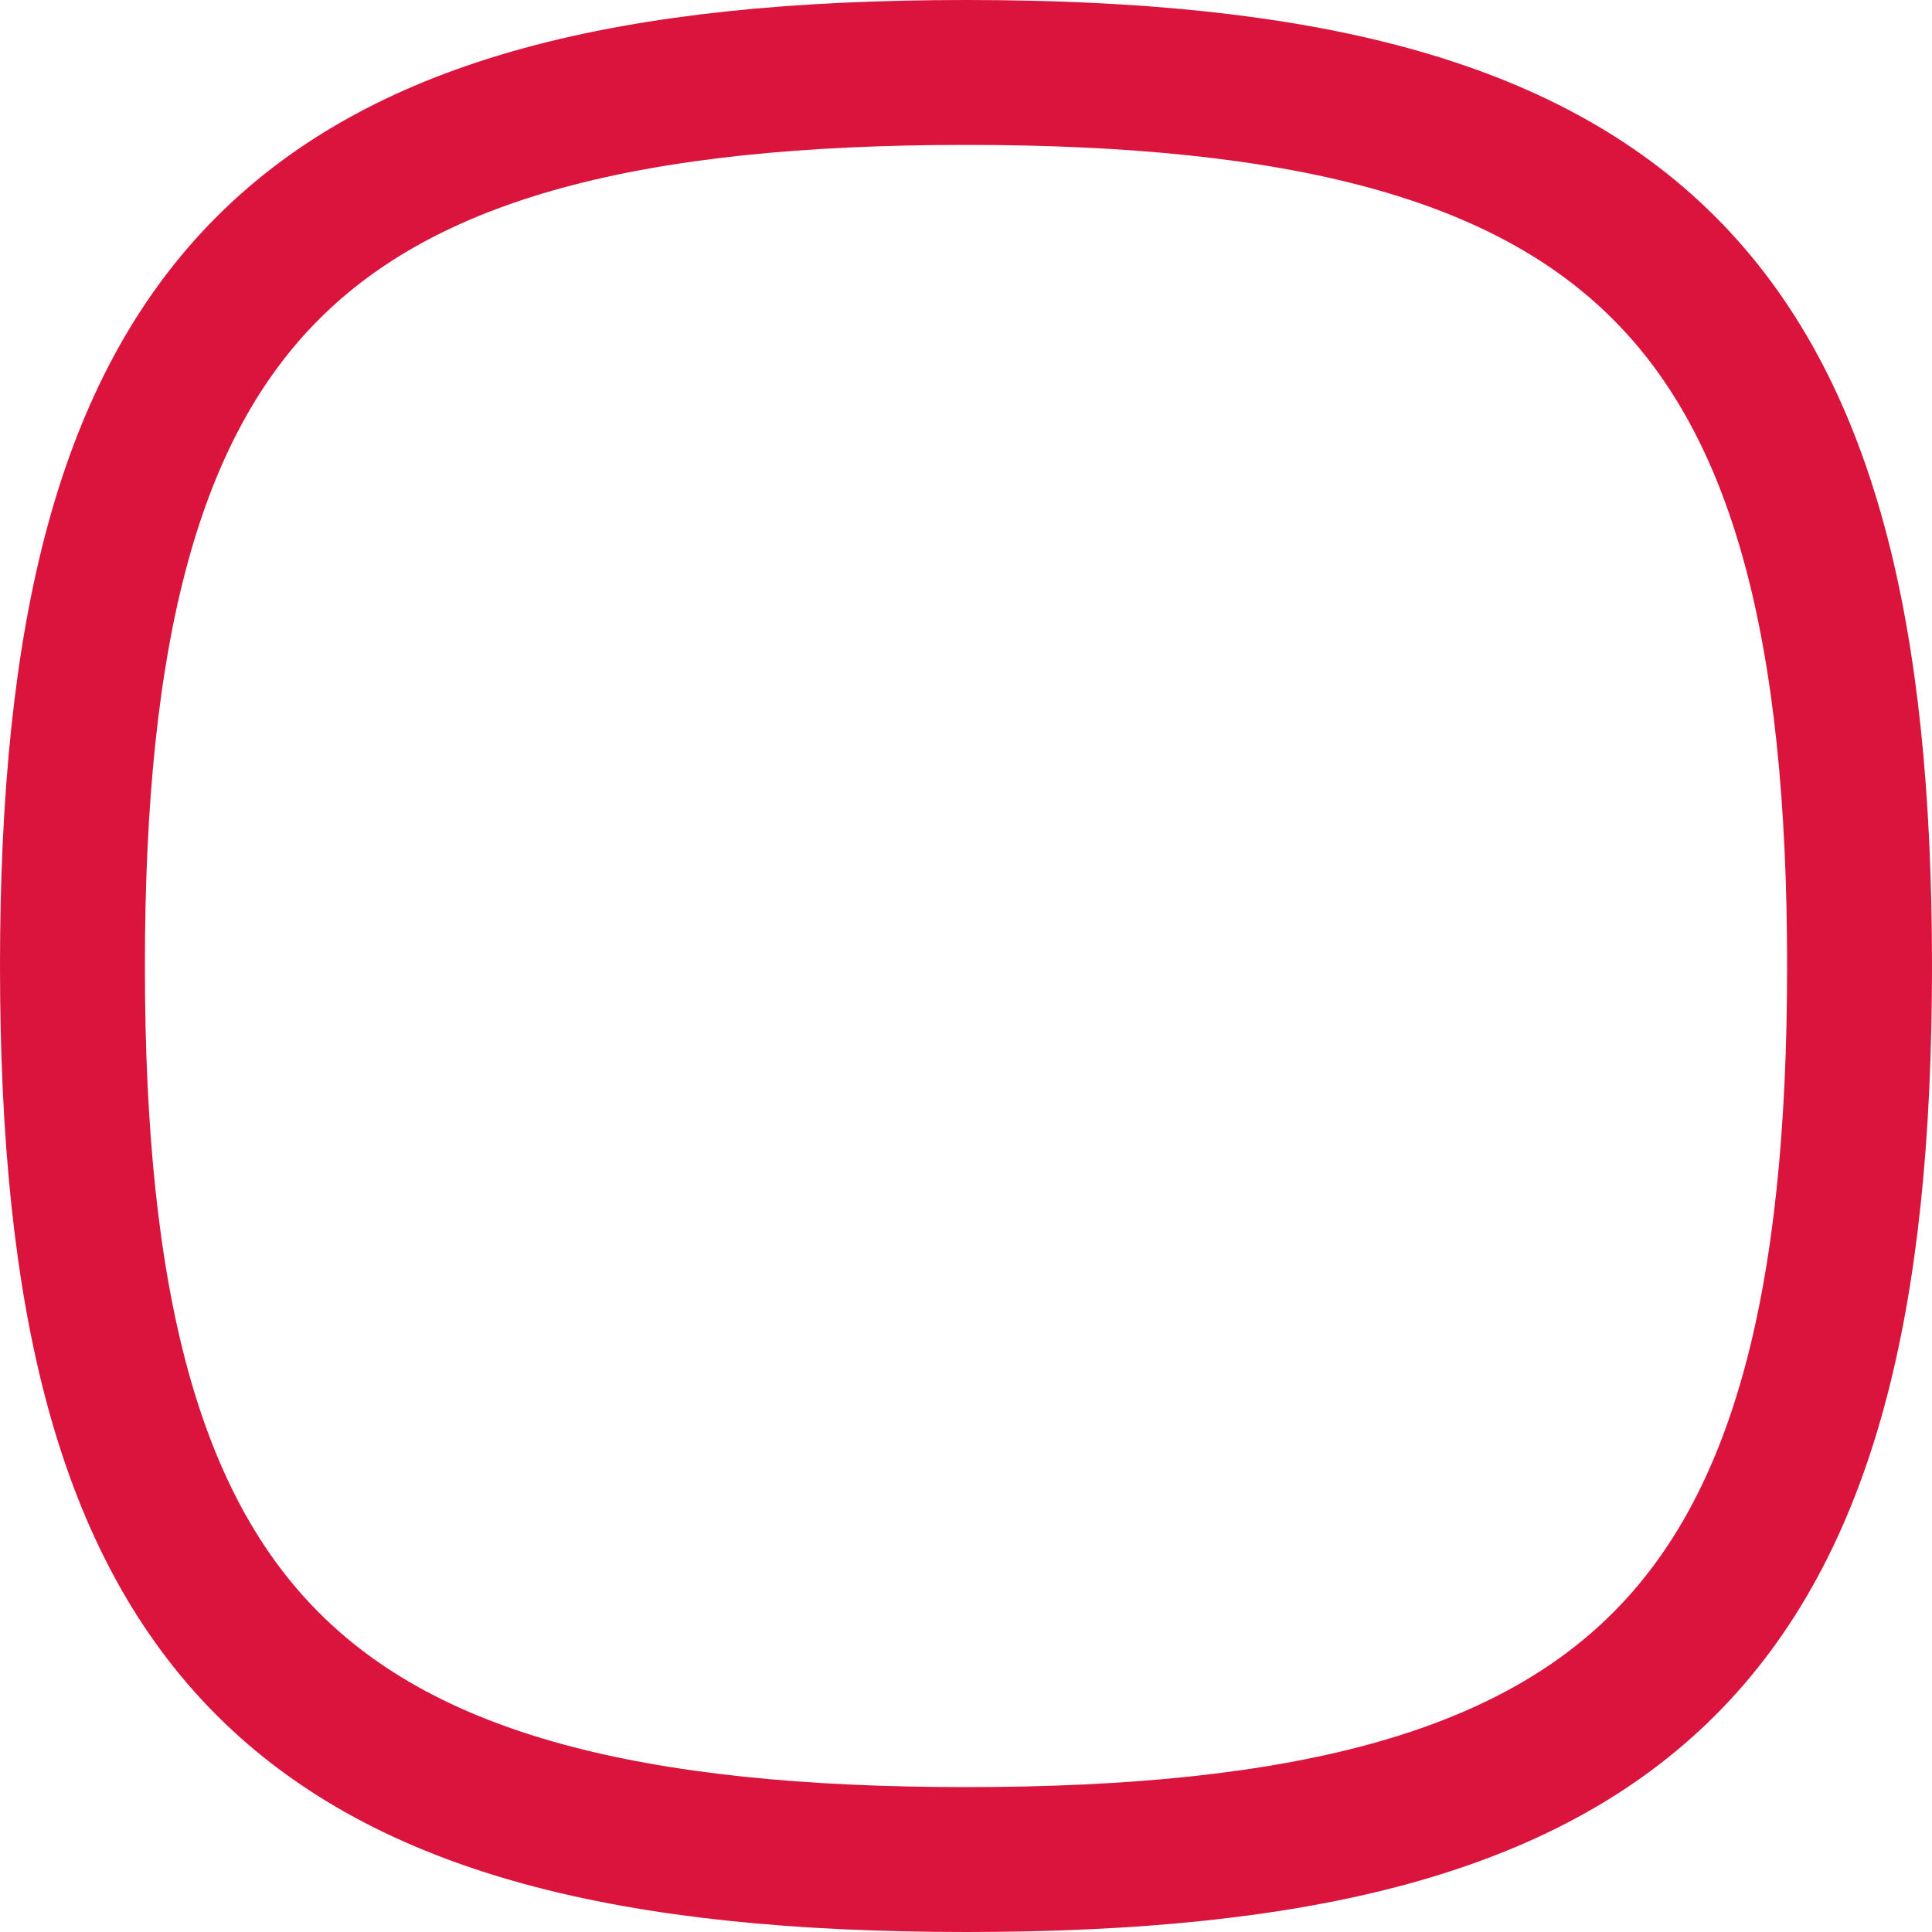 <svg xmlns="http://www.w3.org/2000/svg" width="20" height="20" viewBox="0 0 20 20">
  <g id="Iconly_Curved_Tick_Square" data-name="Iconly/Curved/Tick Square" transform="translate(0.75 0.75)">
    <g id="Tick_Square" data-name="Tick Square">
      <path id="Stroke_2" data-name="Stroke 2" d="M0,9.25c0,6.937,2.313,9.25,9.25,9.25s9.25-2.313,9.25-9.25S16.187,0,9.25,0,0,2.313,0,9.25Z" fill="none" stroke="#db143d" stroke-linecap="round" stroke-linejoin="round" stroke-miterlimit="10" stroke-width="1.5"/>
    </g>
  </g>
</svg>
